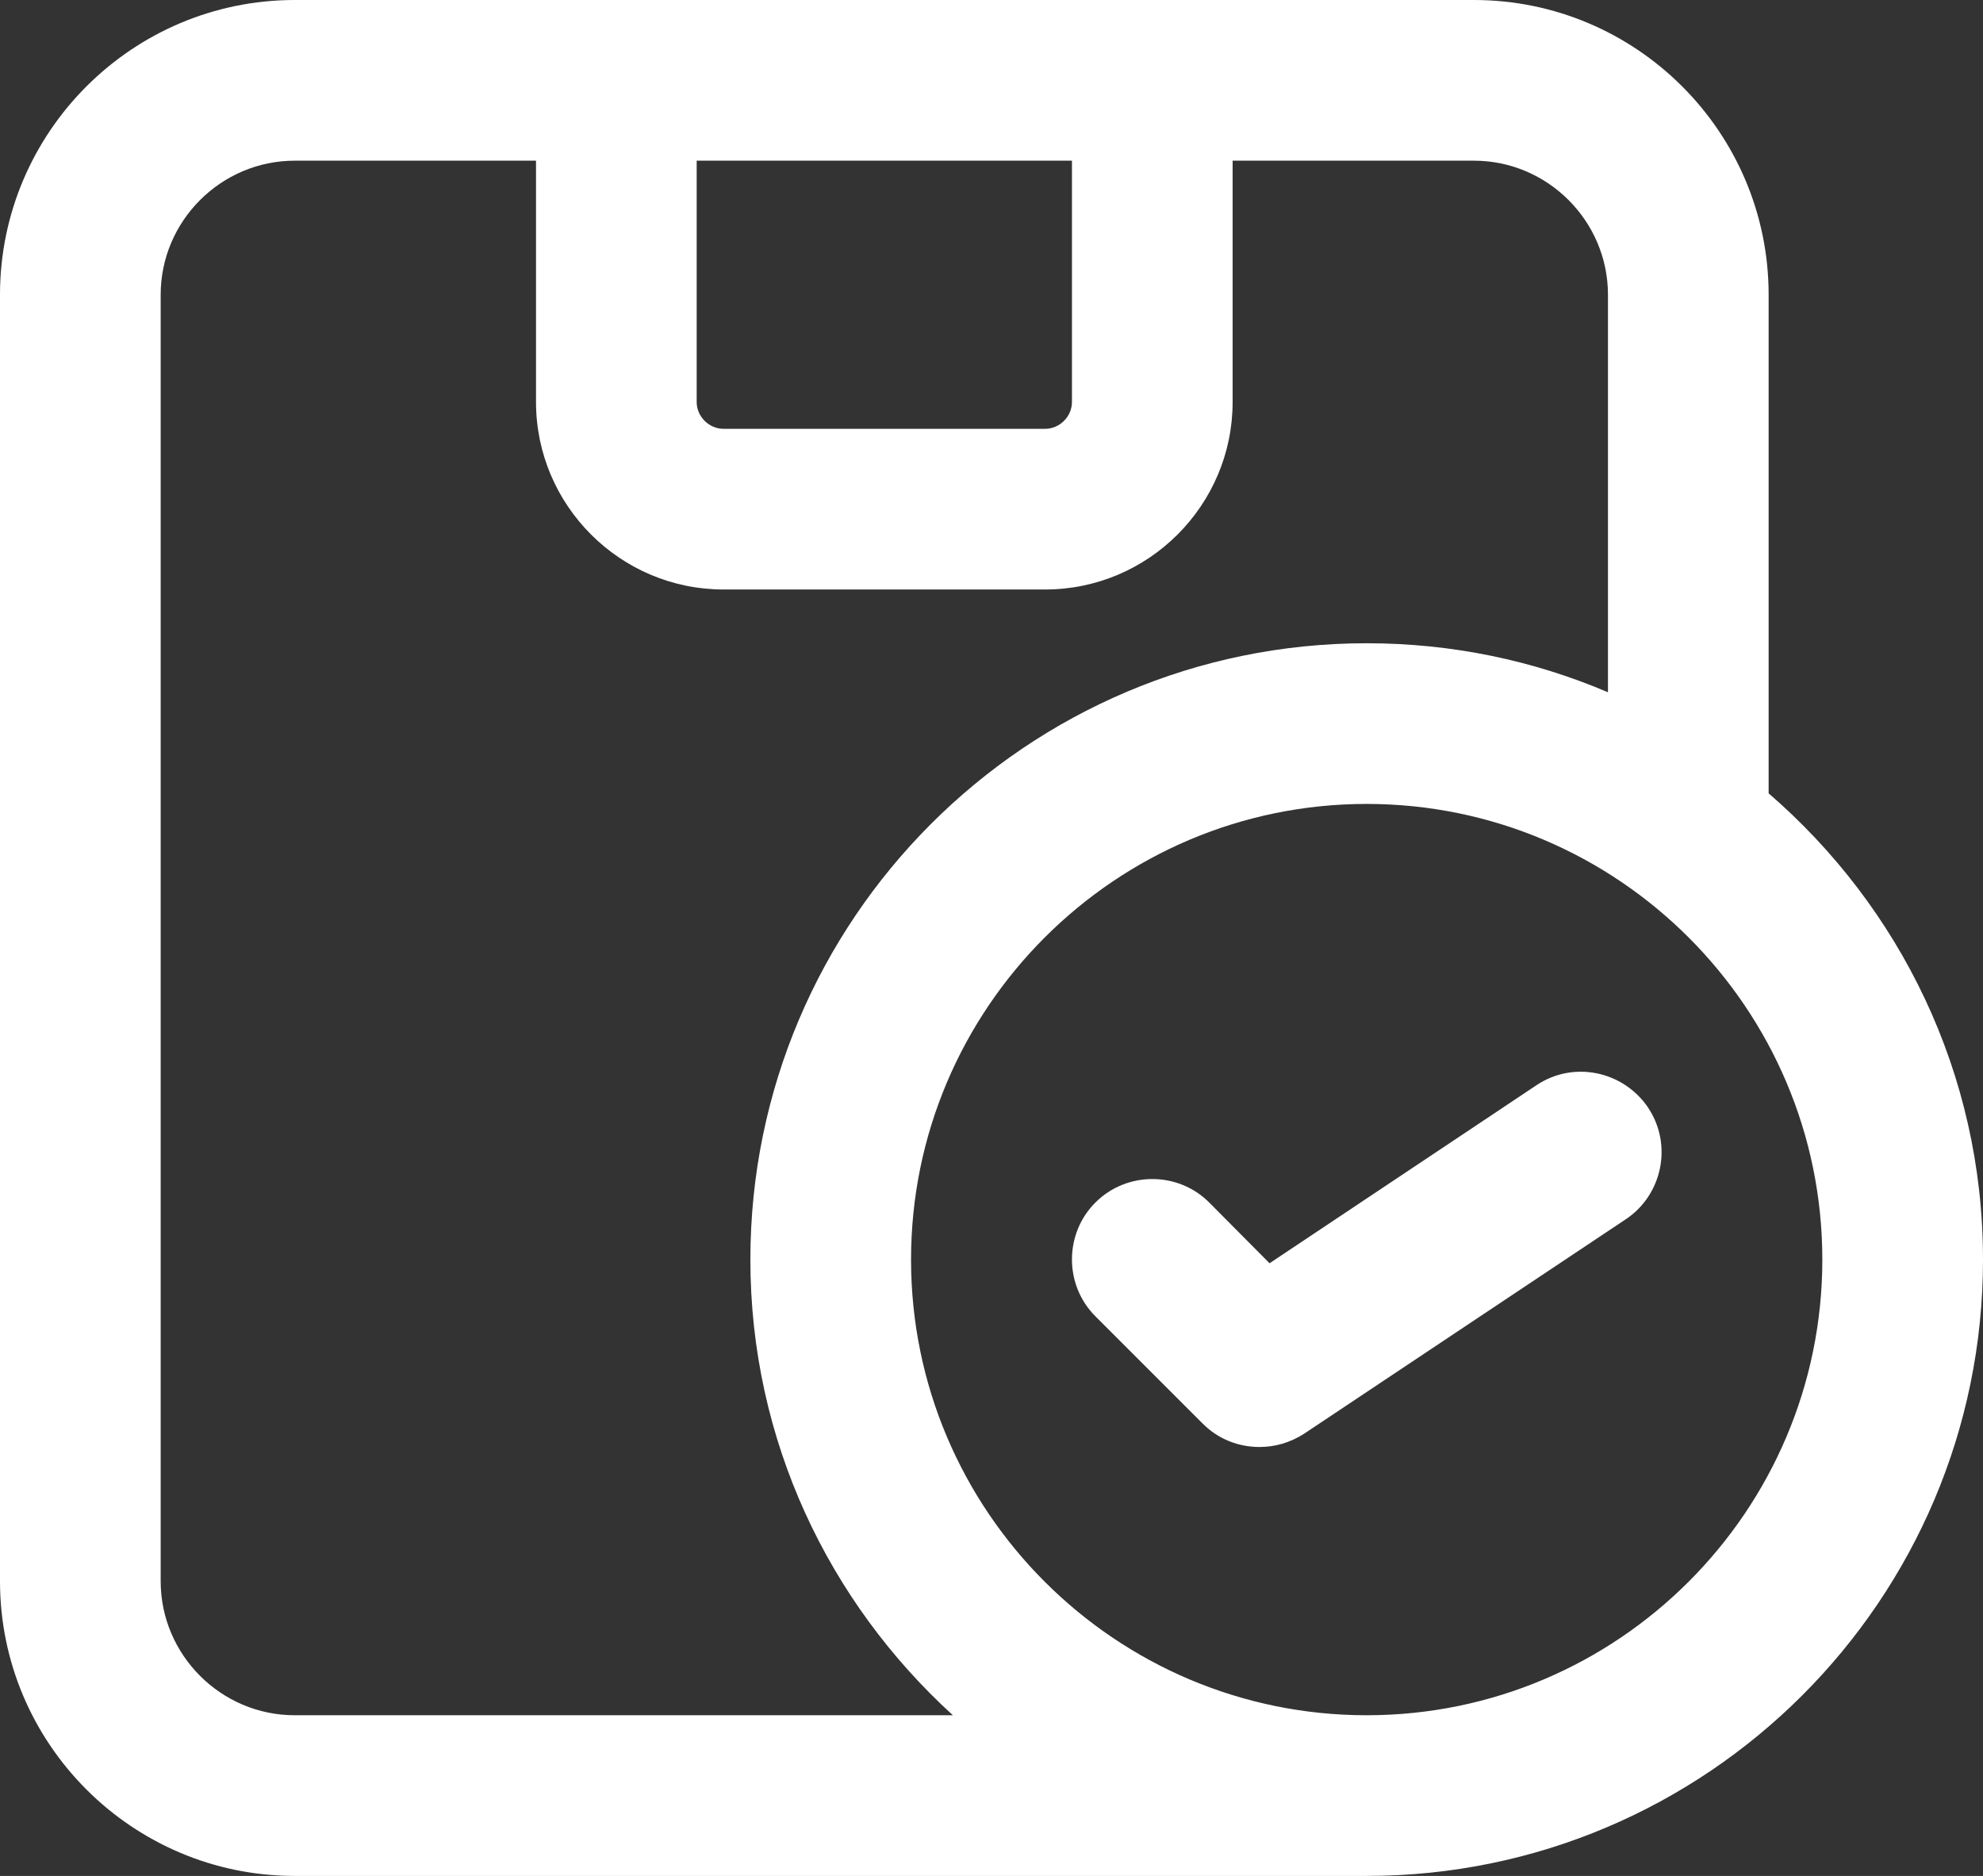 <?xml version="1.0" encoding="UTF-8"?>
<svg id="_레이어_1" data-name="레이어_1" xmlns="http://www.w3.org/2000/svg" version="1.1" viewBox="0 0 33.459 31.651">
  <rect x="0" y="0" width="33.459" height="31.651" fill="#333333" stroke="none"/>
  <!-- Generator: Adobe Illustrator 29.2.1, SVG Export Plug-In . SVG Version: 2.1.0 Build 116)  -->
  <path d="M29.842,13.385V4.973c0-2.742-2.231-4.973-4.973-4.973H4.973C2.231,0,0,2.231,0,4.973v21.705c0,2.742,2.231,4.973,4.973,4.973h18.087c5.737,0,10.399-4.662,10.399-10.399,0-3.147-1.404-5.954-3.617-7.867h0ZM11.754,2.711h6.333v4.071c0,.246-.207.453-.453.453h-5.426c-.246,0-.453-.207-.453-.453V2.711ZM4.973,28.94c-1.244,0-2.262-1.018-2.262-2.262V4.973c0-1.244,1.018-2.262,2.262-2.262h4.071v4.071c0,1.744,1.421,3.164,3.164,3.164h5.426c1.744,0,3.164-1.421,3.164-3.164V2.711h4.071c1.244,0,2.262,1.018,2.262,2.262v6.707c-1.254-.535-2.629-.827-4.071-.827-5.737,0-10.399,4.662-10.399,10.399,0,3.053,1.326,5.783,3.417,7.688H4.973ZM23.06,28.94c-4.24,0-7.688-3.449-7.688-7.688s3.449-7.688,7.688-7.688,7.688,3.449,7.688,7.688-3.449,7.688-7.688,7.688h0ZM27.809,18.69c.415.62.244,1.469-.379,1.883l-5.426,3.617c-.234.15-.49.224-.752.224-.35,0-.697-.13-.96-.396l-1.809-1.809c-.528-.526-.528-1.394,0-1.92.526-.528,1.394-.528,1.92,0l1.018,1.025,4.505-3.005c.62-.415,1.459-.244,1.883.379h0ZM27.809,18.69" fill="#fff"/>
</svg>